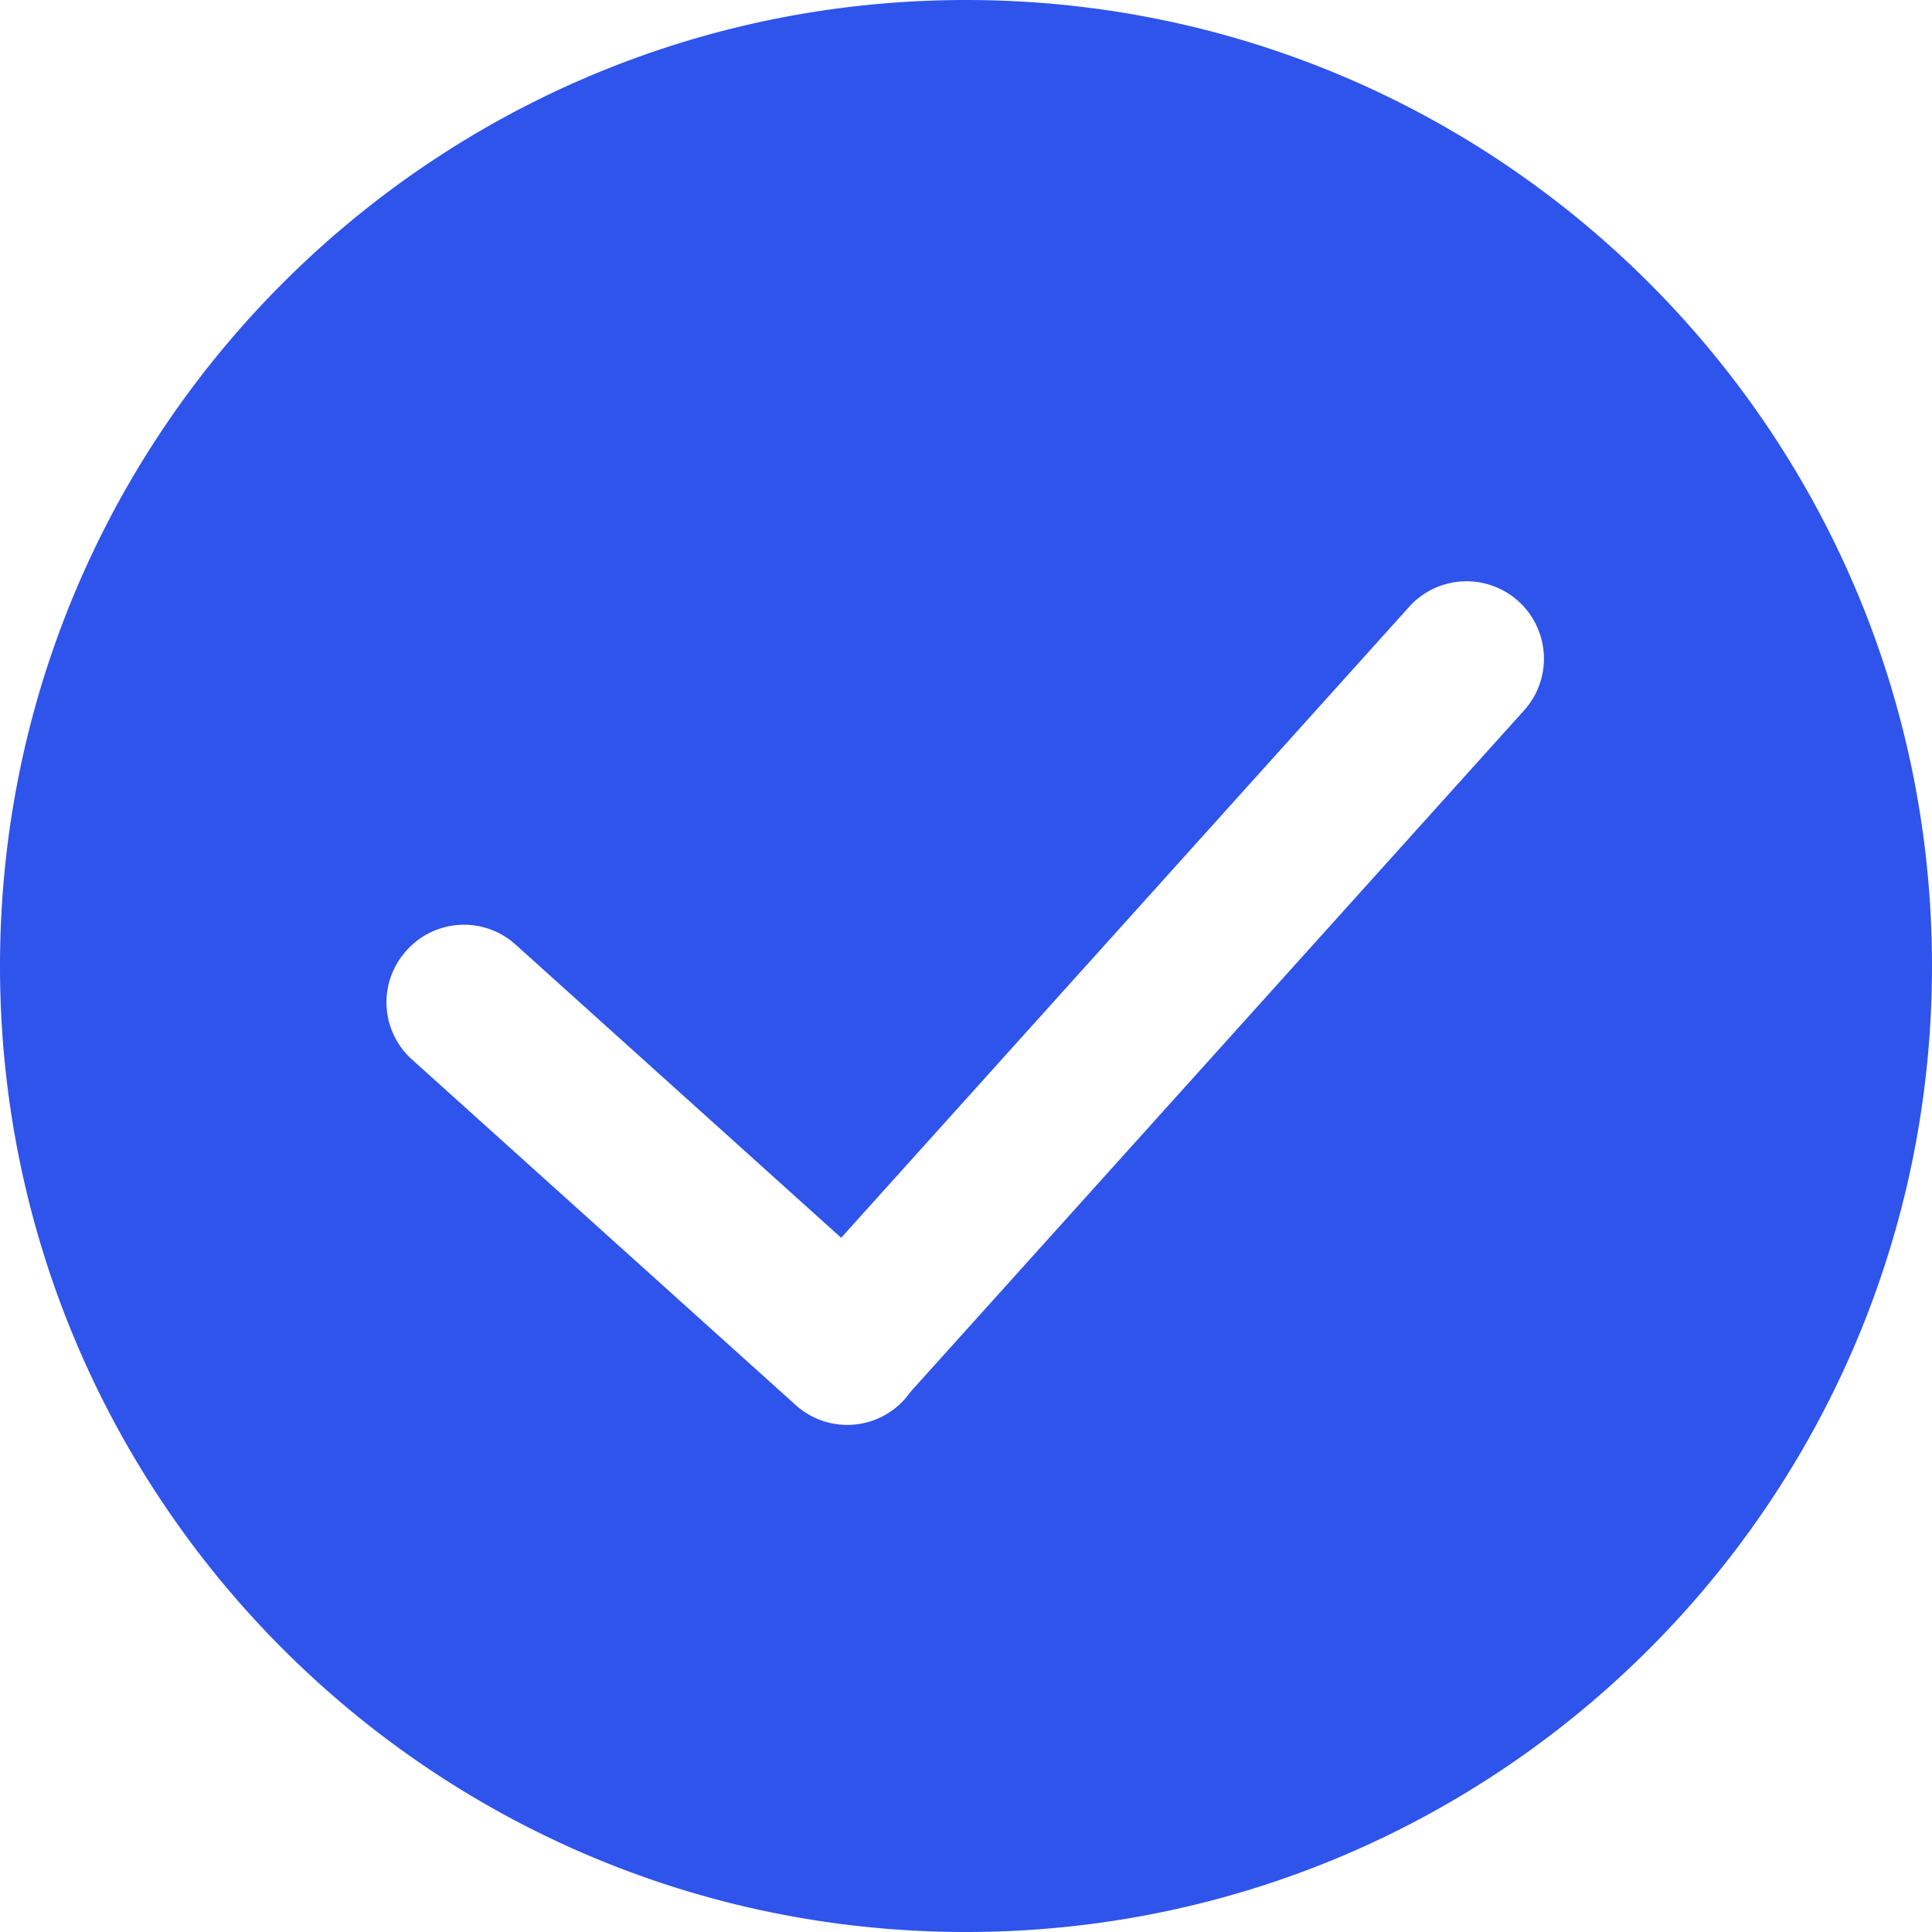 <?xml version="1.0" standalone="no"?><!DOCTYPE svg PUBLIC "-//W3C//DTD SVG 1.1//EN" "http://www.w3.org/Graphics/SVG/1.1/DTD/svg11.dtd"><svg t="1587020300966" class="icon" viewBox="0 0 1024 1024" version="1.1" xmlns="http://www.w3.org/2000/svg" p-id="2599" xmlns:xlink="http://www.w3.org/1999/xlink" width="16" height="16"><defs><style type="text/css"></style></defs><path d="M512 1024C229.222 1024 0 794.778 0 512S229.222 0 512 0s512 229.222 512 512-229.222 512-512 512z m-66.202-367.974L273.203 500.582a40.806 40.806 0 0 0-57.754 3.226 40.755 40.755 0 0 0 2.867 57.702l203.469 183.245a40.806 40.806 0 0 0 60.774-7.014l325.786-361.83a41.011 41.011 0 0 0-60.928-54.886l-301.568 335.002z" p-id="2600" fill="#2F54EB"></path></svg>